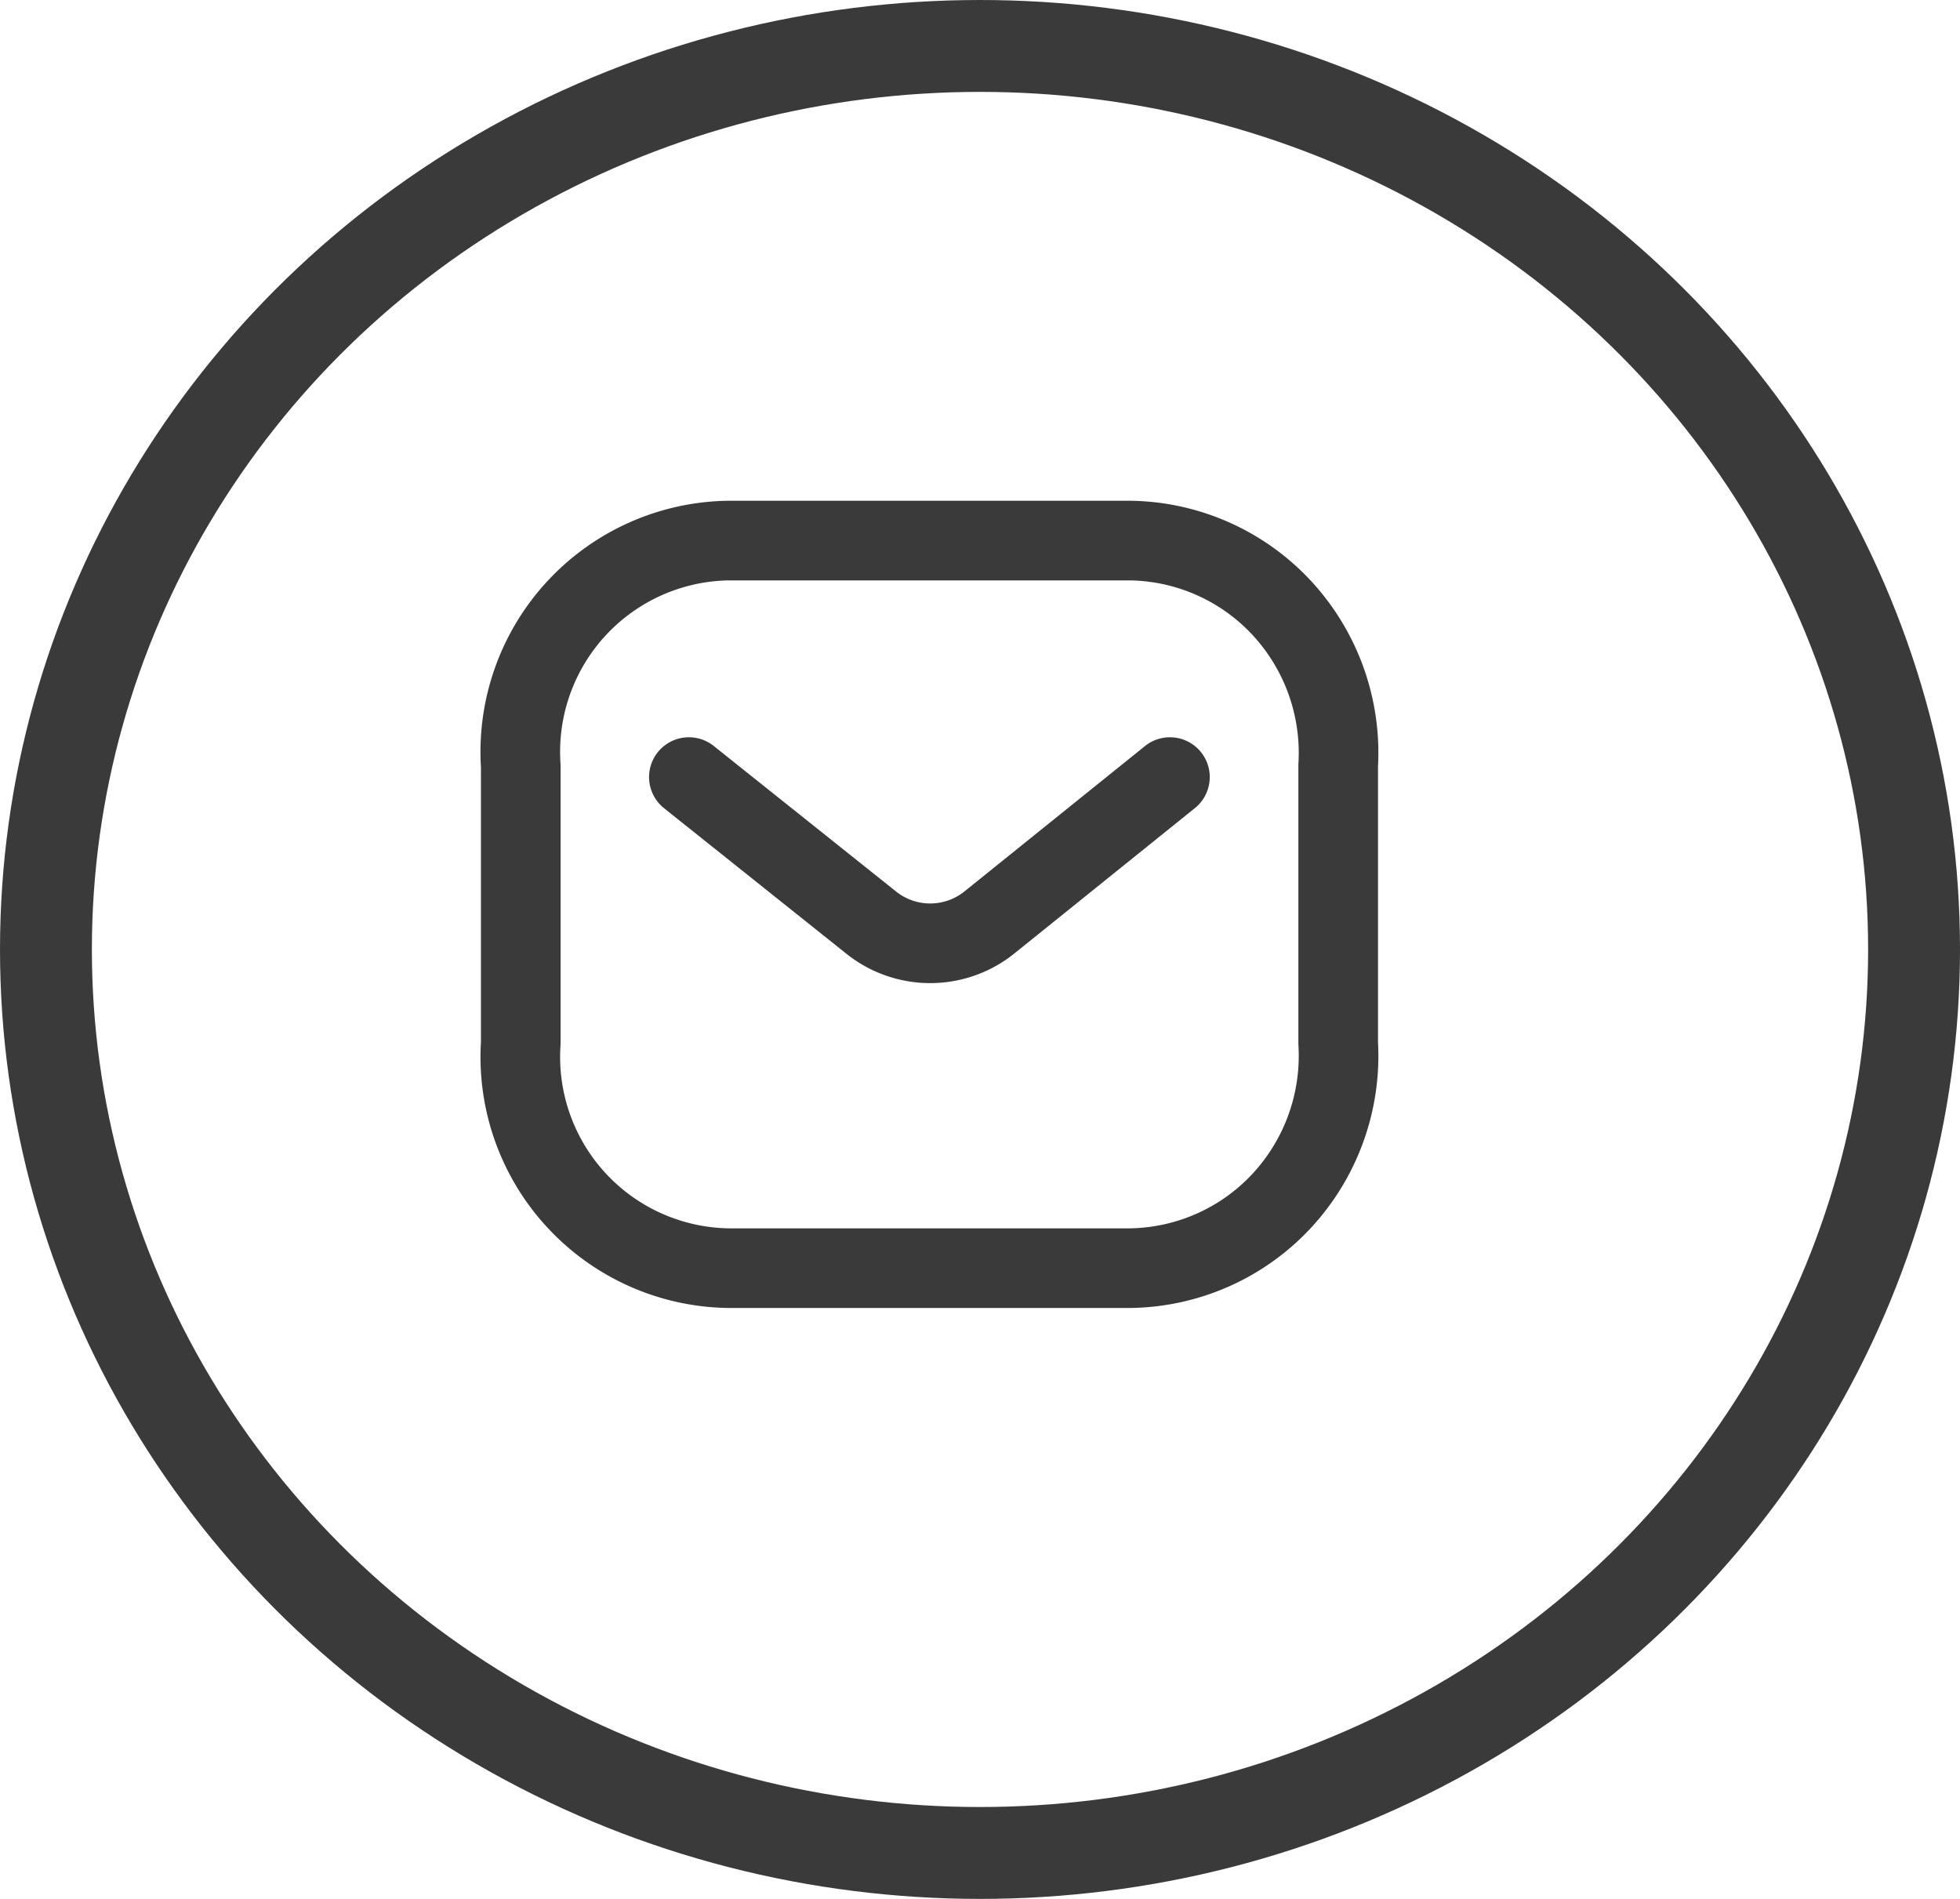 <svg xmlns="http://www.w3.org/2000/svg" width="32" height="31" viewBox="0 0 32 31">
  <g id="Group_16473" data-name="Group 16473" transform="translate(0.002)">
    <g id="Ellipse_6" data-name="Ellipse 6" transform="translate(-0.002)" fill="none" stroke="#3a3a3a" stroke-width="1.5">
      <ellipse cx="16" cy="15.5" rx="16" ry="15.5" stroke="none"/>
      <ellipse cx="16" cy="15.5" rx="15.25" ry="14.75" fill="none"/>
    </g>
    <g id="Iconly_Light_Message" data-name="Iconly/Light/Message" transform="translate(8.5 8.825)">
      <g id="Message" transform="translate(0 0)">
        <path id="Path_445" d="M7.854,0,4.893,2.384a1.543,1.543,0,0,1-1.906,0L0,0" transform="translate(2.745 3.861)" fill="none" stroke="#3a3a3a" stroke-linecap="round" stroke-linejoin="round" stroke-miterlimit="10" stroke-width="1.3"/>
        <path id="Rectangle_511" d="M3.393,0H9.939a3.441,3.441,0,0,1,2.486,1.1,3.483,3.483,0,0,1,.921,2.571V8.207a3.483,3.483,0,0,1-.921,2.571,3.441,3.441,0,0,1-2.486,1.1H3.393A3.449,3.449,0,0,1,0,8.207V3.675A3.449,3.449,0,0,1,3.393,0Z" fill="none" stroke="#3a3a3a" stroke-linecap="round" stroke-linejoin="round" stroke-miterlimit="10" stroke-width="1.3"/>
      </g>
    </g>
  </g>
</svg>
